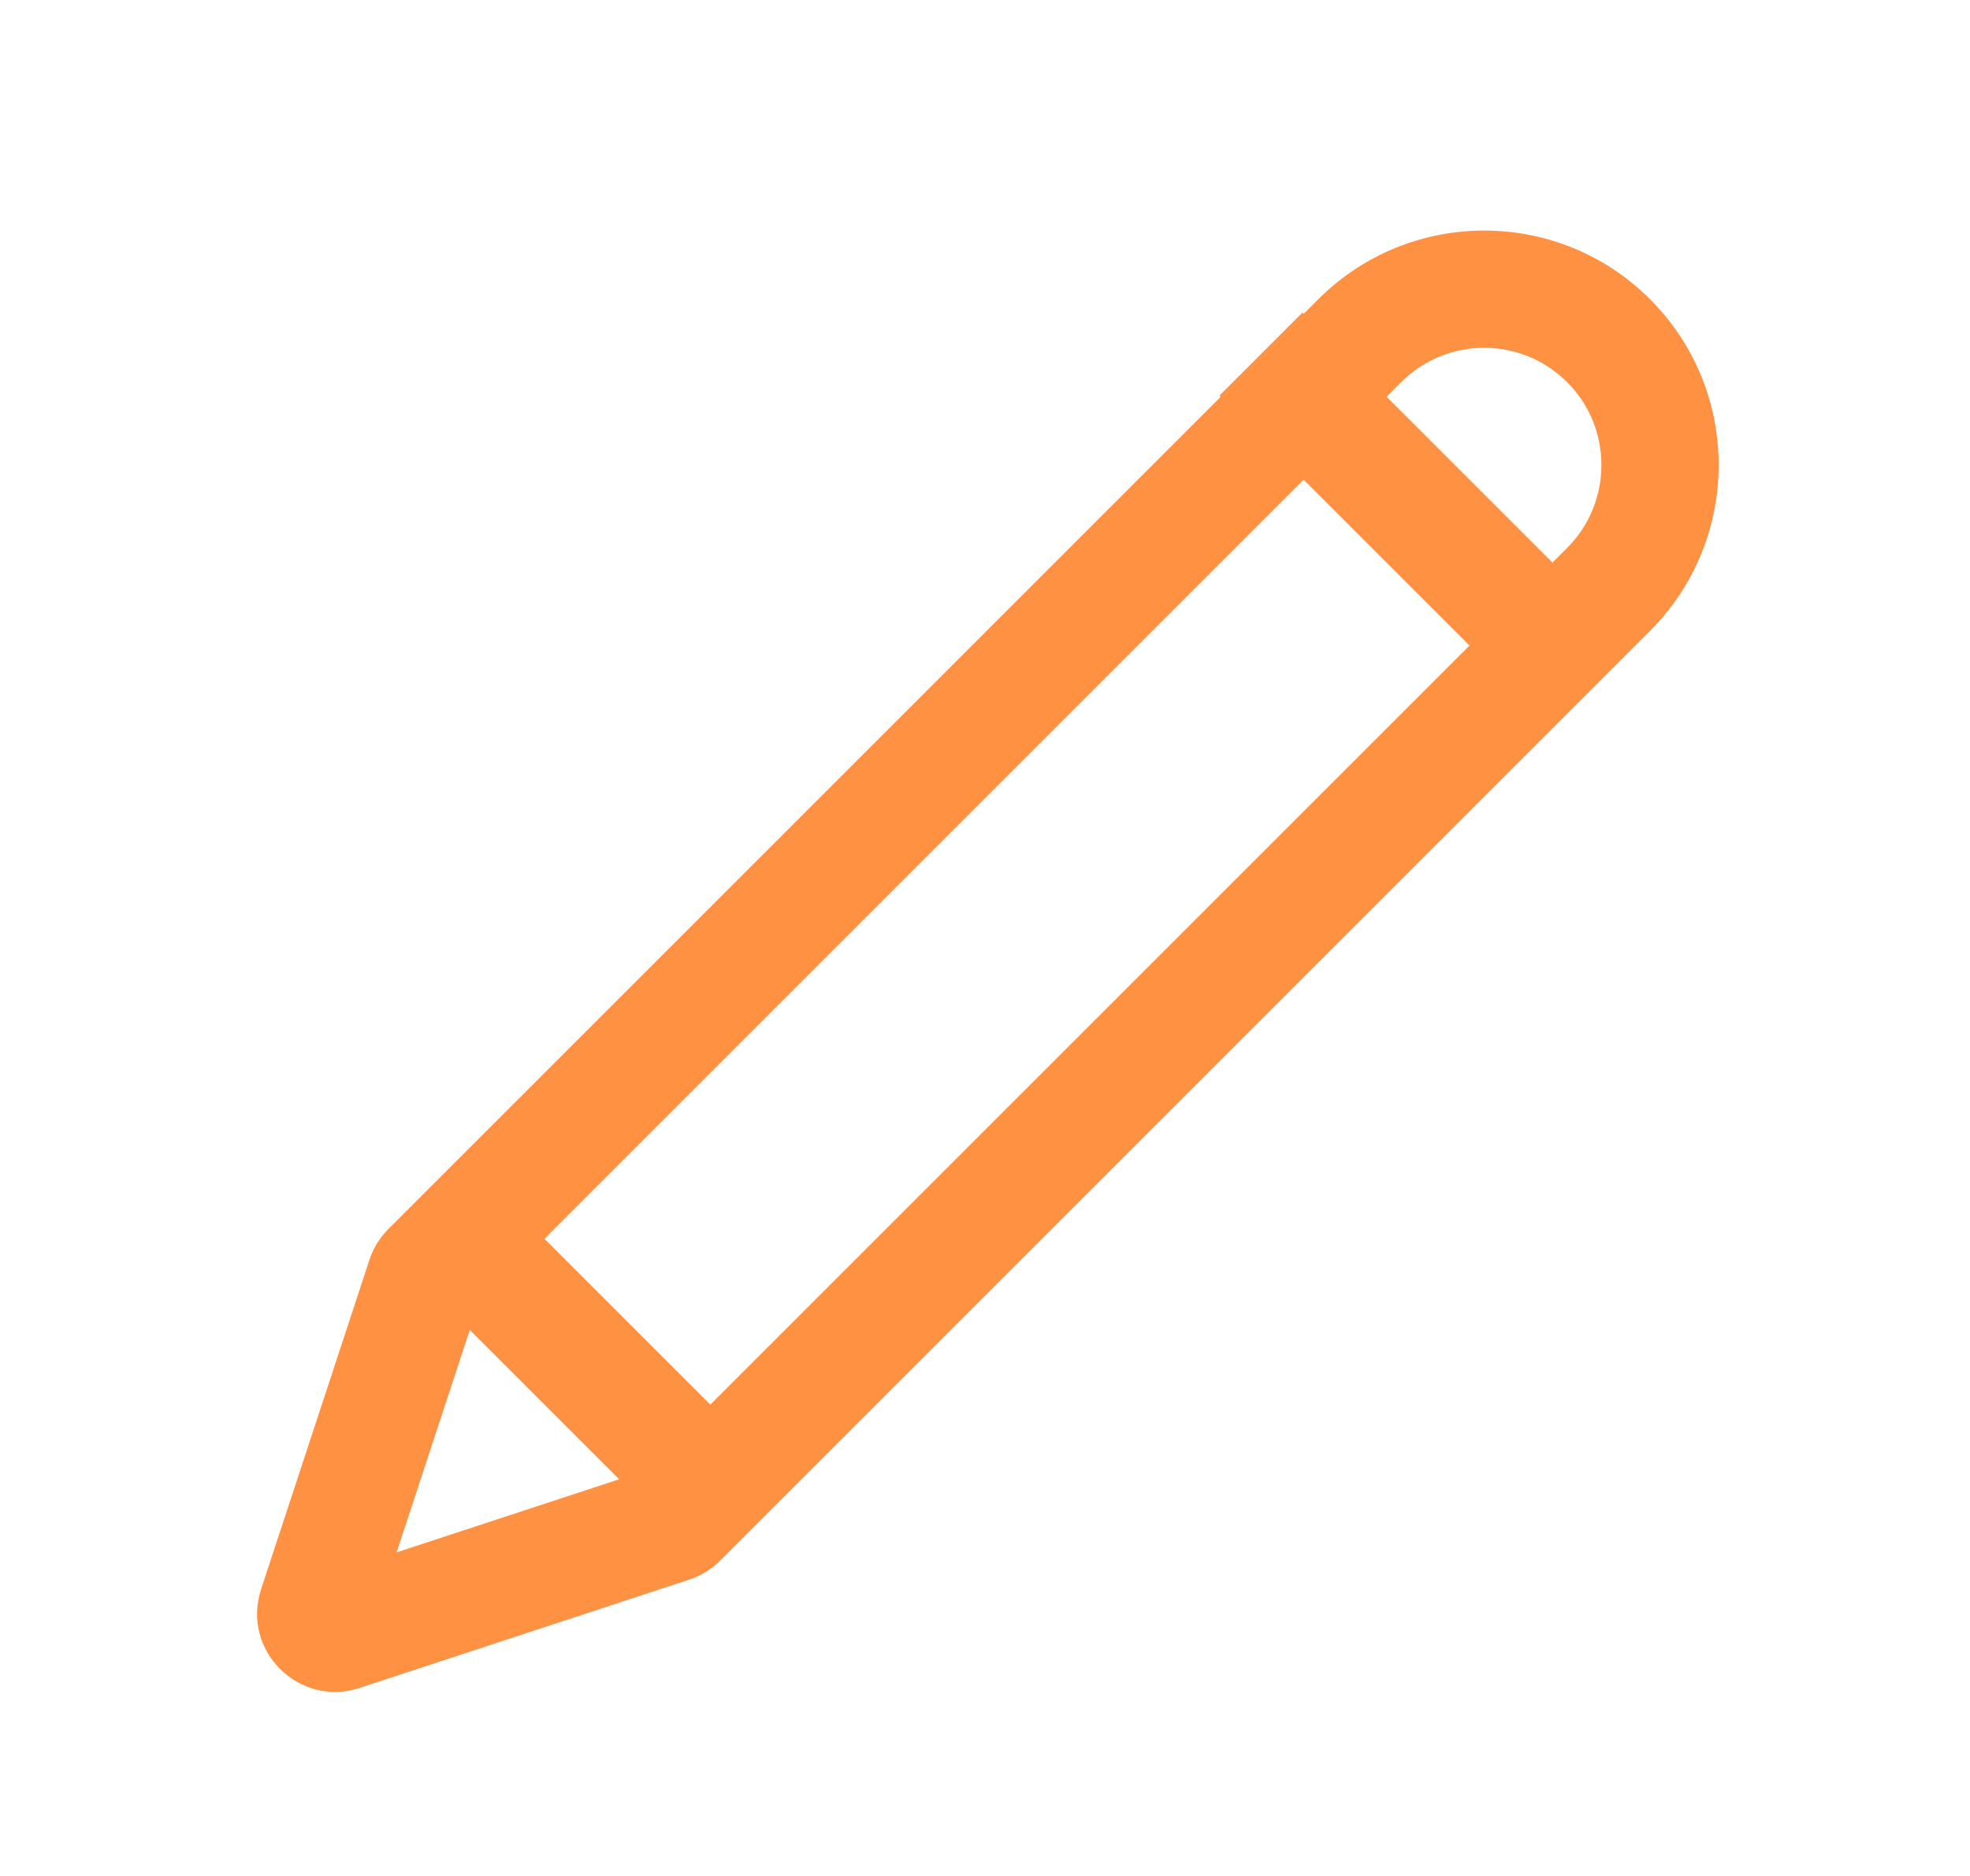 <svg width="21" height="20" viewBox="0 0 21 20" fill="none" xmlns="http://www.w3.org/2000/svg">
<g id="Image/pen">
<path id="Union" fill-rule="evenodd" clip-rule="evenodd" d="M7.346 16.841C7.471 16.8 7.583 16.731 7.676 16.639L17.589 6.726C18.565 5.749 18.565 4.166 17.589 3.19C16.613 2.214 15.03 2.214 14.053 3.19L13.897 3.346L13.884 3.333L13 4.217L13.013 4.23L4.14 13.103C4.048 13.196 3.978 13.308 3.938 13.432L2.783 16.944C2.57 17.593 3.186 18.209 3.835 17.995L7.346 16.841ZM5.804 13.207L13.897 5.114L15.665 6.882L7.572 14.975L5.804 13.207ZM5.008 14.179L4.228 16.55L6.6 15.771L5.008 14.179ZM14.937 4.074L14.781 4.23L16.549 5.998L16.705 5.842C17.193 5.353 17.193 4.562 16.705 4.074C16.217 3.586 15.425 3.586 14.937 4.074Z" fill="#FF9143"/>
</g>
</svg>
